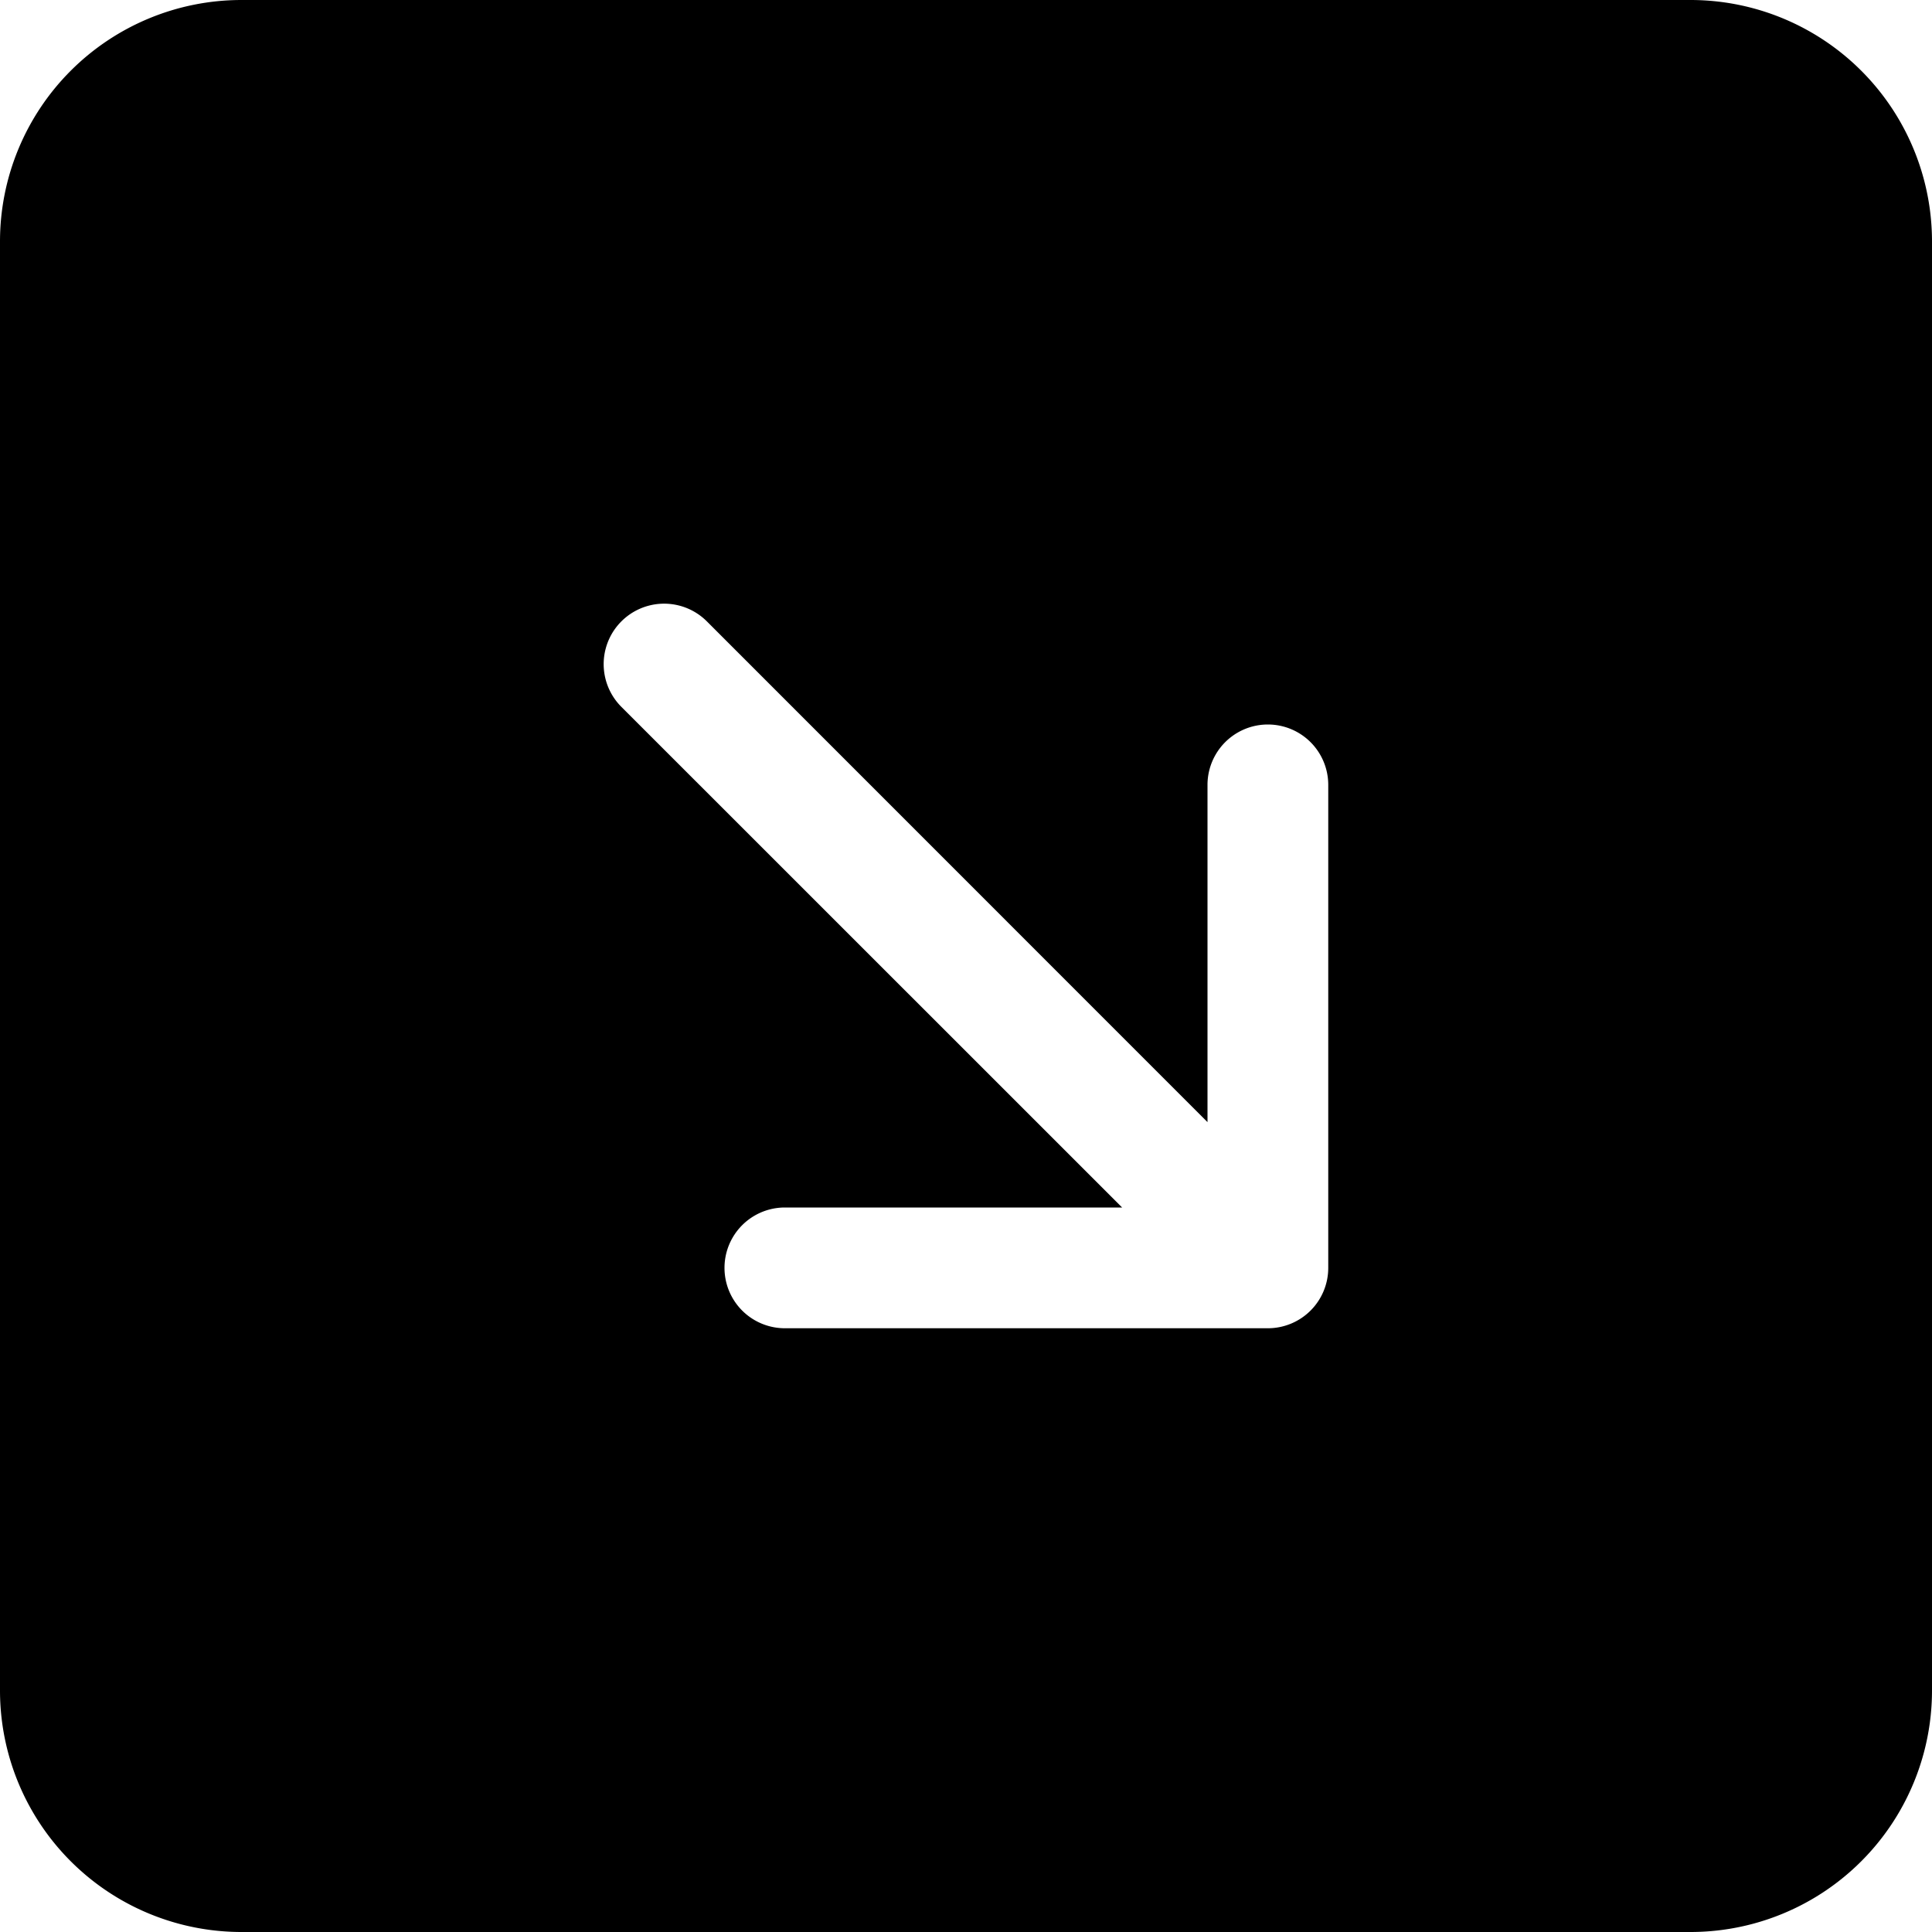 <svg viewBox="0 0 16 16" fill="currentColor" xmlns="http://www.w3.org/2000/svg"><path fill-rule="evenodd" d="M2 0a2 2 0 00-2 2v12a2 2 0 002 2h12a2 2 0 002-2V2a2 2 0 00-2-2H2zm4.5 11h4a.5.5 0 00.5-.5v-4a.5.5 0 00-1 0v2.793L5.854 5.146a.5.5 0 10-.708.708L9.293 10H6.5a.5.5 0 000 1z"/></svg>